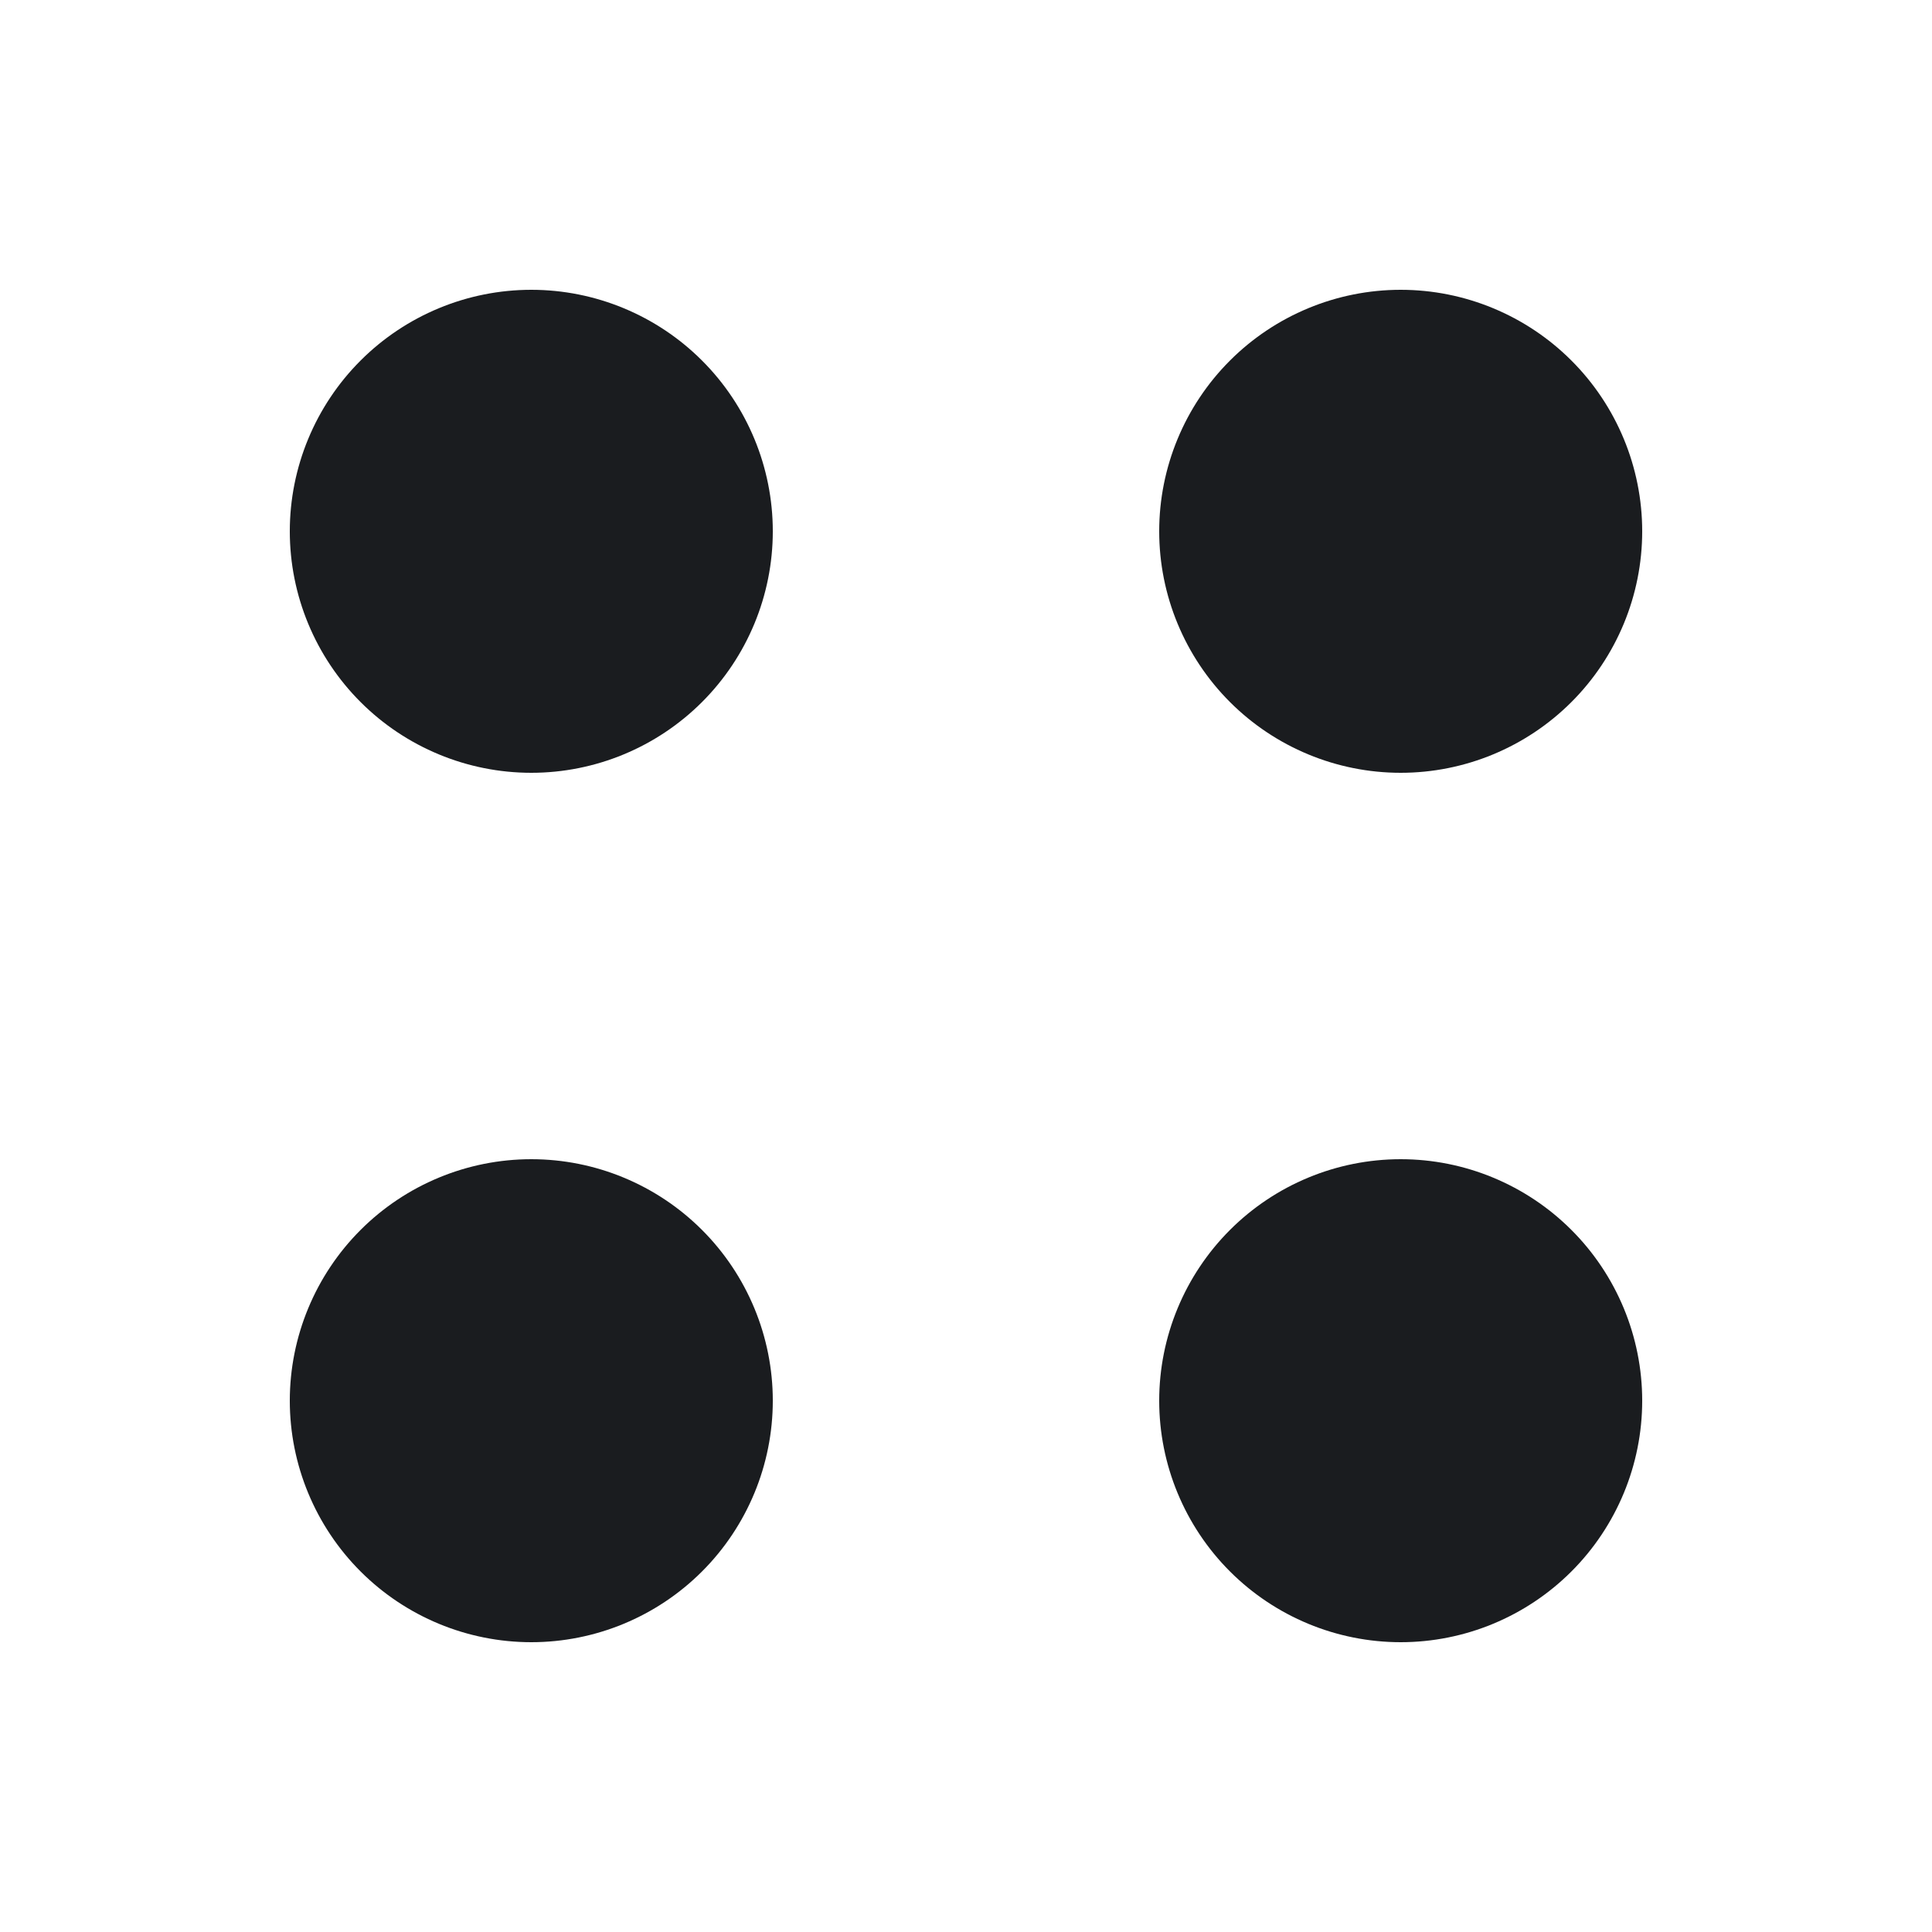 <svg width="16" height="16" viewBox="0 0 16 16" fill="none" xmlns="http://www.w3.org/2000/svg">
<g clip-path="url(#clip0_83_252)">
<path fill-rule="evenodd" clip-rule="evenodd" d="M4.4 6.4C4.93 6.4 5.439 6.189 5.814 5.814C6.189 5.439 6.4 4.93 6.4 4.4C6.4 3.87 6.189 3.361 5.814 2.986C5.439 2.611 4.93 2.4 4.4 2.4C3.87 2.4 3.361 2.611 2.986 2.986C2.611 3.361 2.4 3.87 2.4 4.4C2.4 4.93 2.611 5.439 2.986 5.814C3.361 6.189 3.87 6.4 4.4 6.4ZM11.6 6.4C12.13 6.4 12.639 6.189 13.014 5.814C13.389 5.439 13.6 4.93 13.6 4.4C13.6 3.87 13.389 3.361 13.014 2.986C12.639 2.611 12.13 2.4 11.6 2.4C11.07 2.4 10.561 2.611 10.186 2.986C9.811 3.361 9.6 3.87 9.6 4.4C9.6 4.93 9.811 5.439 10.186 5.814C10.561 6.189 11.07 6.4 11.6 6.4ZM4.4 13.6C4.93 13.6 5.439 13.389 5.814 13.014C6.189 12.639 6.4 12.13 6.4 11.6C6.4 11.07 6.189 10.561 5.814 10.186C5.439 9.811 4.93 9.6 4.4 9.6C3.87 9.6 3.361 9.811 2.986 10.186C2.611 10.561 2.4 11.07 2.4 11.6C2.4 12.13 2.611 12.639 2.986 13.014C3.361 13.389 3.87 13.6 4.4 13.6ZM11.6 13.6C12.13 13.6 12.639 13.389 13.014 13.014C13.389 12.639 13.6 12.13 13.6 11.6C13.6 11.07 13.389 10.561 13.014 10.186C12.639 9.811 12.13 9.6 11.6 9.6C11.07 9.6 10.561 9.811 10.186 10.186C9.811 10.561 9.6 11.07 9.6 11.6C9.6 12.13 9.811 12.639 10.186 13.014C10.561 13.389 11.07 13.6 11.6 13.6Z" fill="#1A1C1F"/>
</g>
<defs>
<clipPath id="clip0_83_252">
<rect width="16" height="16" fill="white"/>
</clipPath>
</defs>
</svg>
